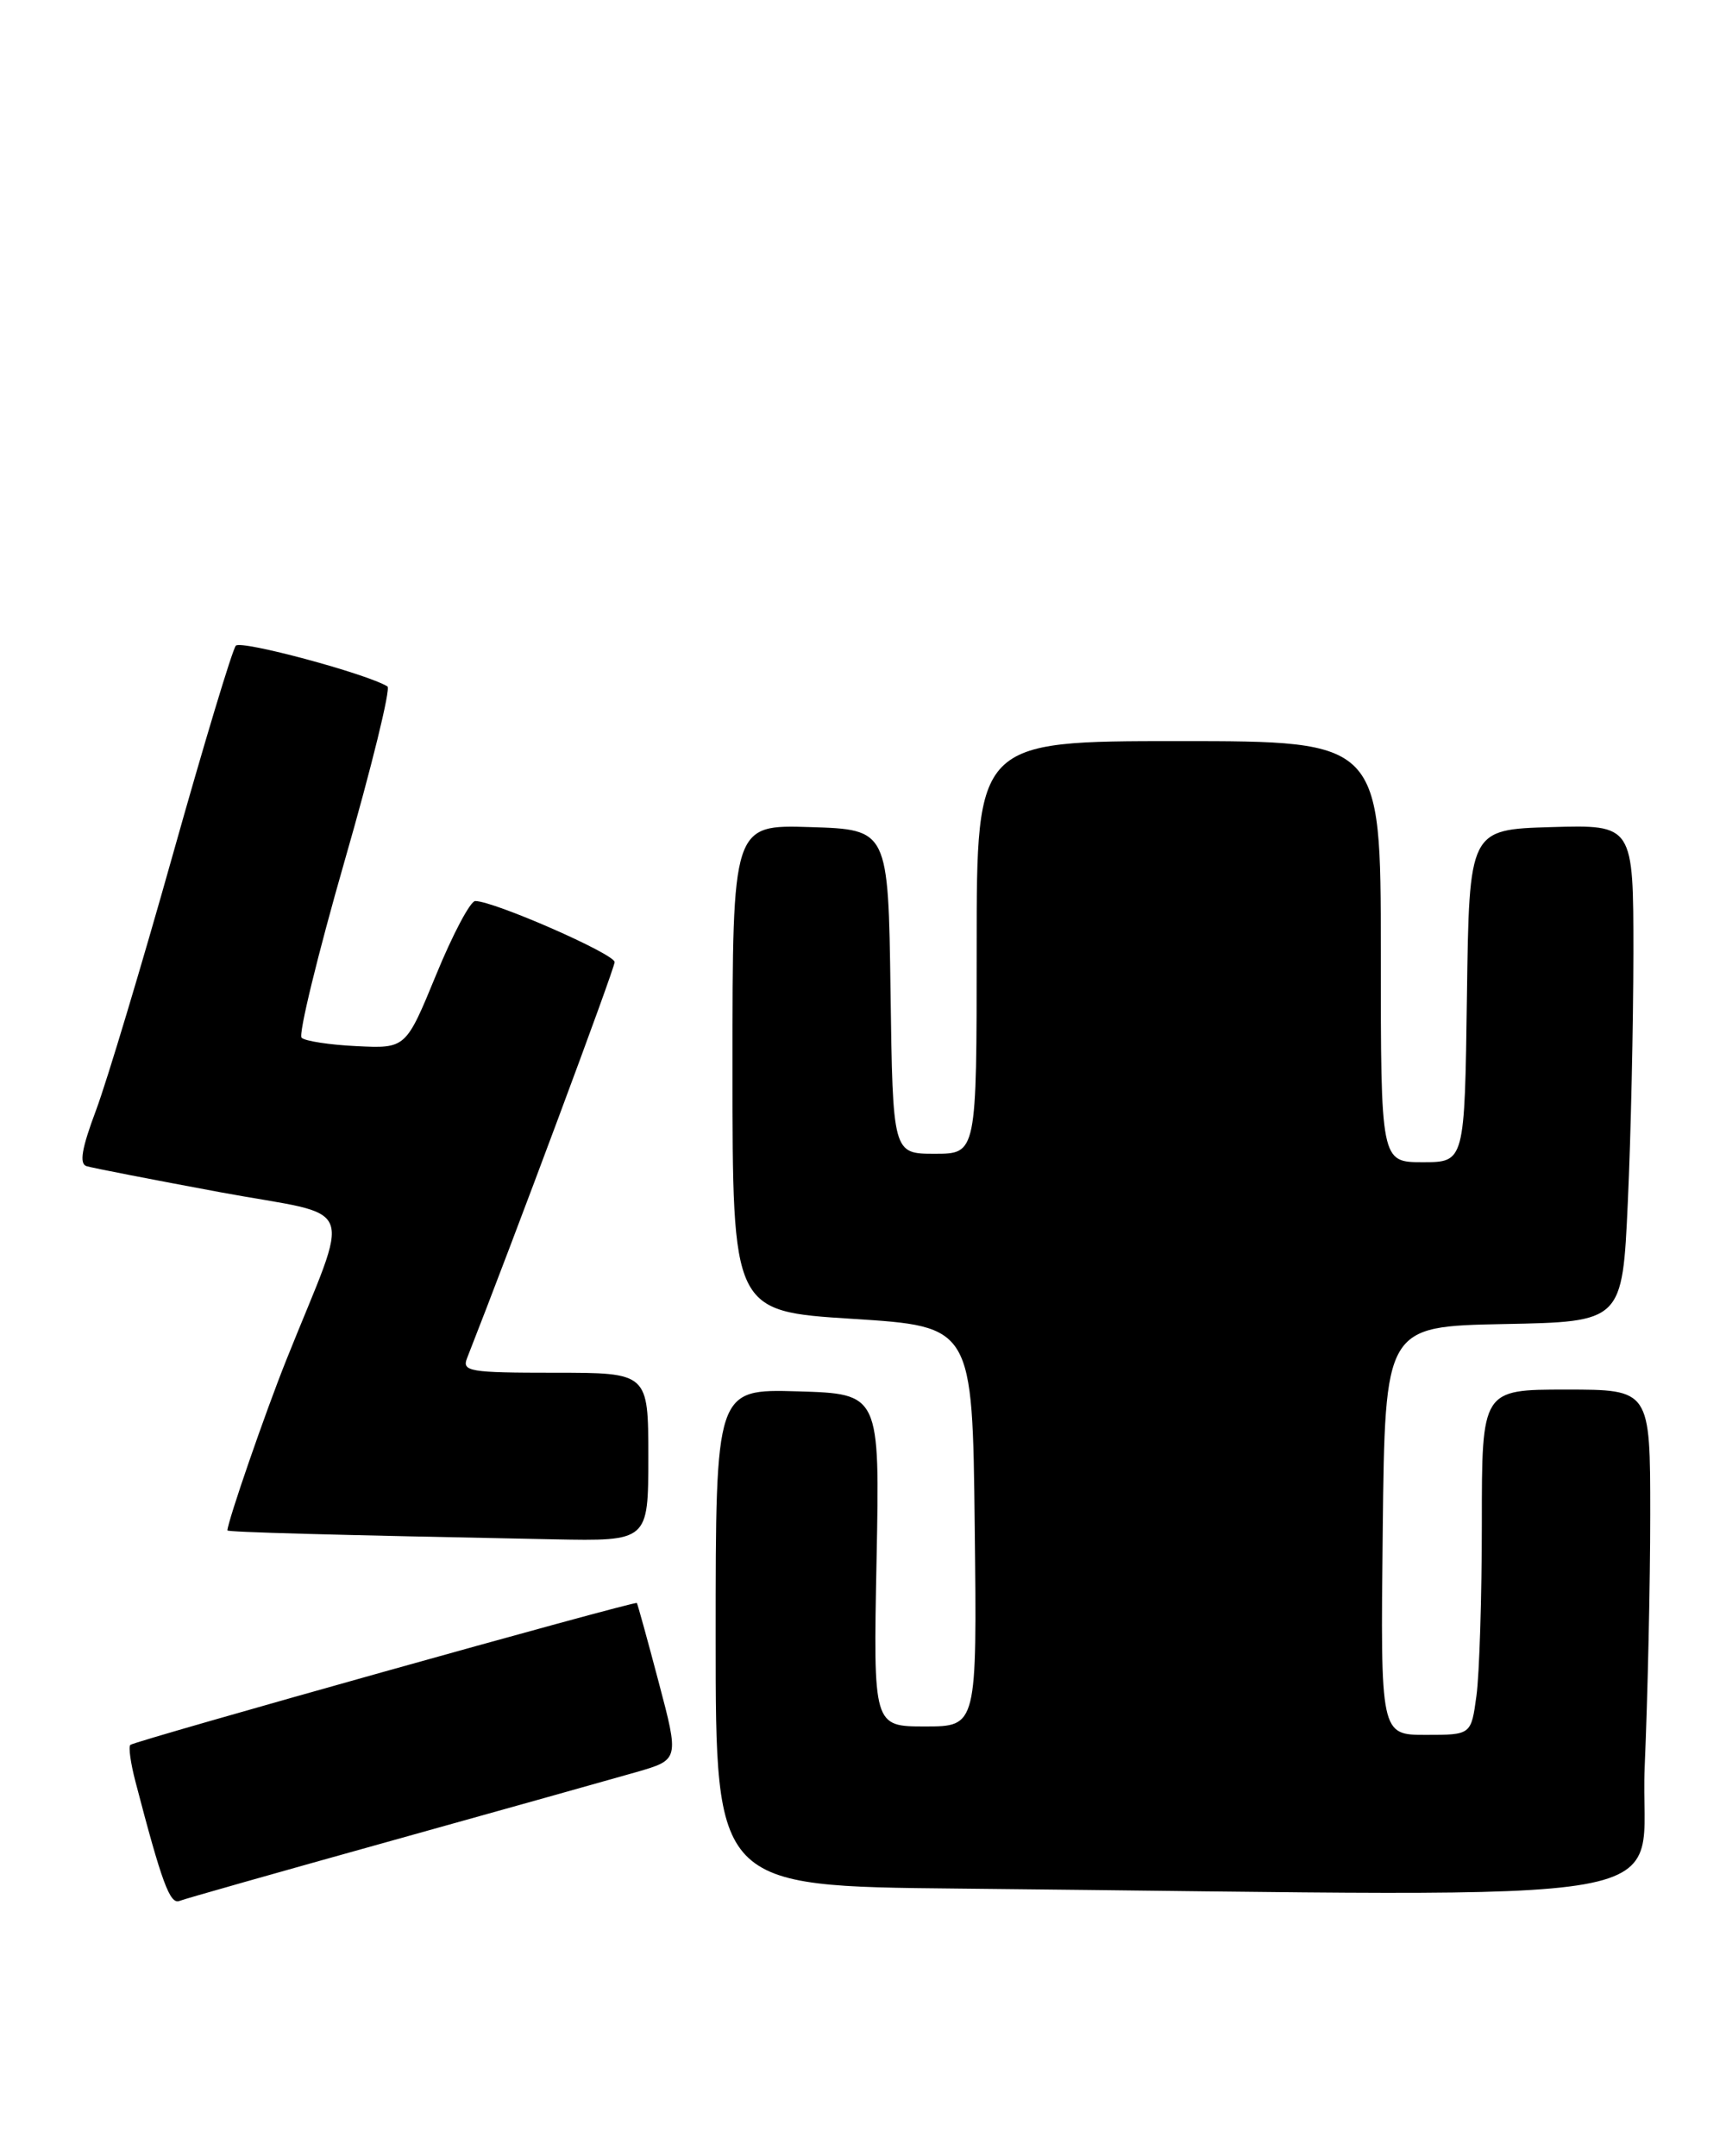 <?xml version="1.0" encoding="UTF-8" standalone="no"?>
<!DOCTYPE svg PUBLIC "-//W3C//DTD SVG 1.1//EN" "http://www.w3.org/Graphics/SVG/1.1/DTD/svg11.dtd" >
<svg xmlns="http://www.w3.org/2000/svg" xmlns:xlink="http://www.w3.org/1999/xlink" version="1.1" viewBox="0 0 205 256">
 <g >
 <path fill="currentColor"
d=" M 46.50 218.57 C 59.70 214.89 72.79 211.22 75.58 210.42 C 80.67 208.95 80.67 208.95 78.23 199.73 C 76.89 194.65 75.72 190.43 75.64 190.34 C 75.41 190.07 15.94 206.73 15.48 207.19 C 15.24 207.42 15.52 209.39 16.09 211.56 C 19.22 223.55 20.18 226.14 21.30 225.72 C 21.96 225.46 33.30 222.25 46.50 218.57 Z  M 195.34 209.84 C 195.70 201.50 196.00 188.00 196.00 179.84 C 196.00 165.00 196.00 165.00 186.00 165.00 C 176.00 165.00 176.00 165.00 176.00 180.86 C 176.00 189.58 175.71 198.81 175.36 201.36 C 174.73 206.00 174.73 206.00 169.35 206.00 C 163.96 206.00 163.96 206.00 164.23 181.75 C 164.50 157.50 164.50 157.50 178.60 157.22 C 192.69 156.95 192.69 156.95 193.34 142.72 C 193.70 134.90 193.99 121.62 194.00 113.21 C 194.00 97.93 194.00 97.93 184.25 98.21 C 174.50 98.50 174.50 98.50 174.23 118.25 C 173.96 138.00 173.96 138.00 168.98 138.00 C 164.00 138.00 164.00 138.00 164.00 113.00 C 164.00 88.00 164.00 88.00 140.00 88.00 C 116.00 88.00 116.00 88.00 116.00 112.50 C 116.00 137.00 116.00 137.00 111.02 137.00 C 106.04 137.00 106.04 137.00 105.77 117.75 C 105.50 98.50 105.50 98.50 96.25 98.21 C 87.00 97.92 87.00 97.92 87.00 126.81 C 87.00 155.70 87.00 155.70 101.25 156.60 C 115.50 157.50 115.50 157.50 115.77 181.25 C 116.04 205.00 116.04 205.00 109.88 205.00 C 103.72 205.00 103.72 205.00 104.11 185.25 C 104.50 165.50 104.50 165.50 94.75 165.21 C 85.00 164.93 85.00 164.93 85.00 194.45 C 85.00 223.97 85.00 223.97 113.75 224.25 C 204.12 225.13 194.61 226.81 195.34 209.84 Z  M 77.00 173.00 C 77.00 163.00 77.00 163.00 65.89 163.00 C 55.72 163.00 54.84 162.85 55.48 161.25 C 60.88 147.52 73.00 115.02 73.00 114.24 C 73.00 113.27 58.64 106.98 56.44 106.99 C 55.86 107.00 53.77 110.94 51.80 115.75 C 48.20 124.50 48.20 124.50 42.37 124.22 C 39.17 124.07 36.22 123.62 35.82 123.22 C 35.43 122.82 37.73 113.38 40.93 102.23 C 44.14 91.09 46.42 81.76 46.02 81.51 C 43.57 80.00 28.63 75.98 28.01 76.67 C 27.60 77.13 24.23 88.30 20.52 101.50 C 16.81 114.70 12.71 128.33 11.42 131.79 C 9.70 136.37 9.39 138.19 10.28 138.47 C 10.95 138.68 18.11 140.07 26.18 141.57 C 42.78 144.64 41.77 142.07 34.00 161.50 C 31.47 167.83 27.08 180.53 27.01 181.72 C 27.00 181.93 39.23 182.26 65.75 182.78 C 77.00 183.00 77.00 183.00 77.00 173.00 Z "/>
</g>
</svg>